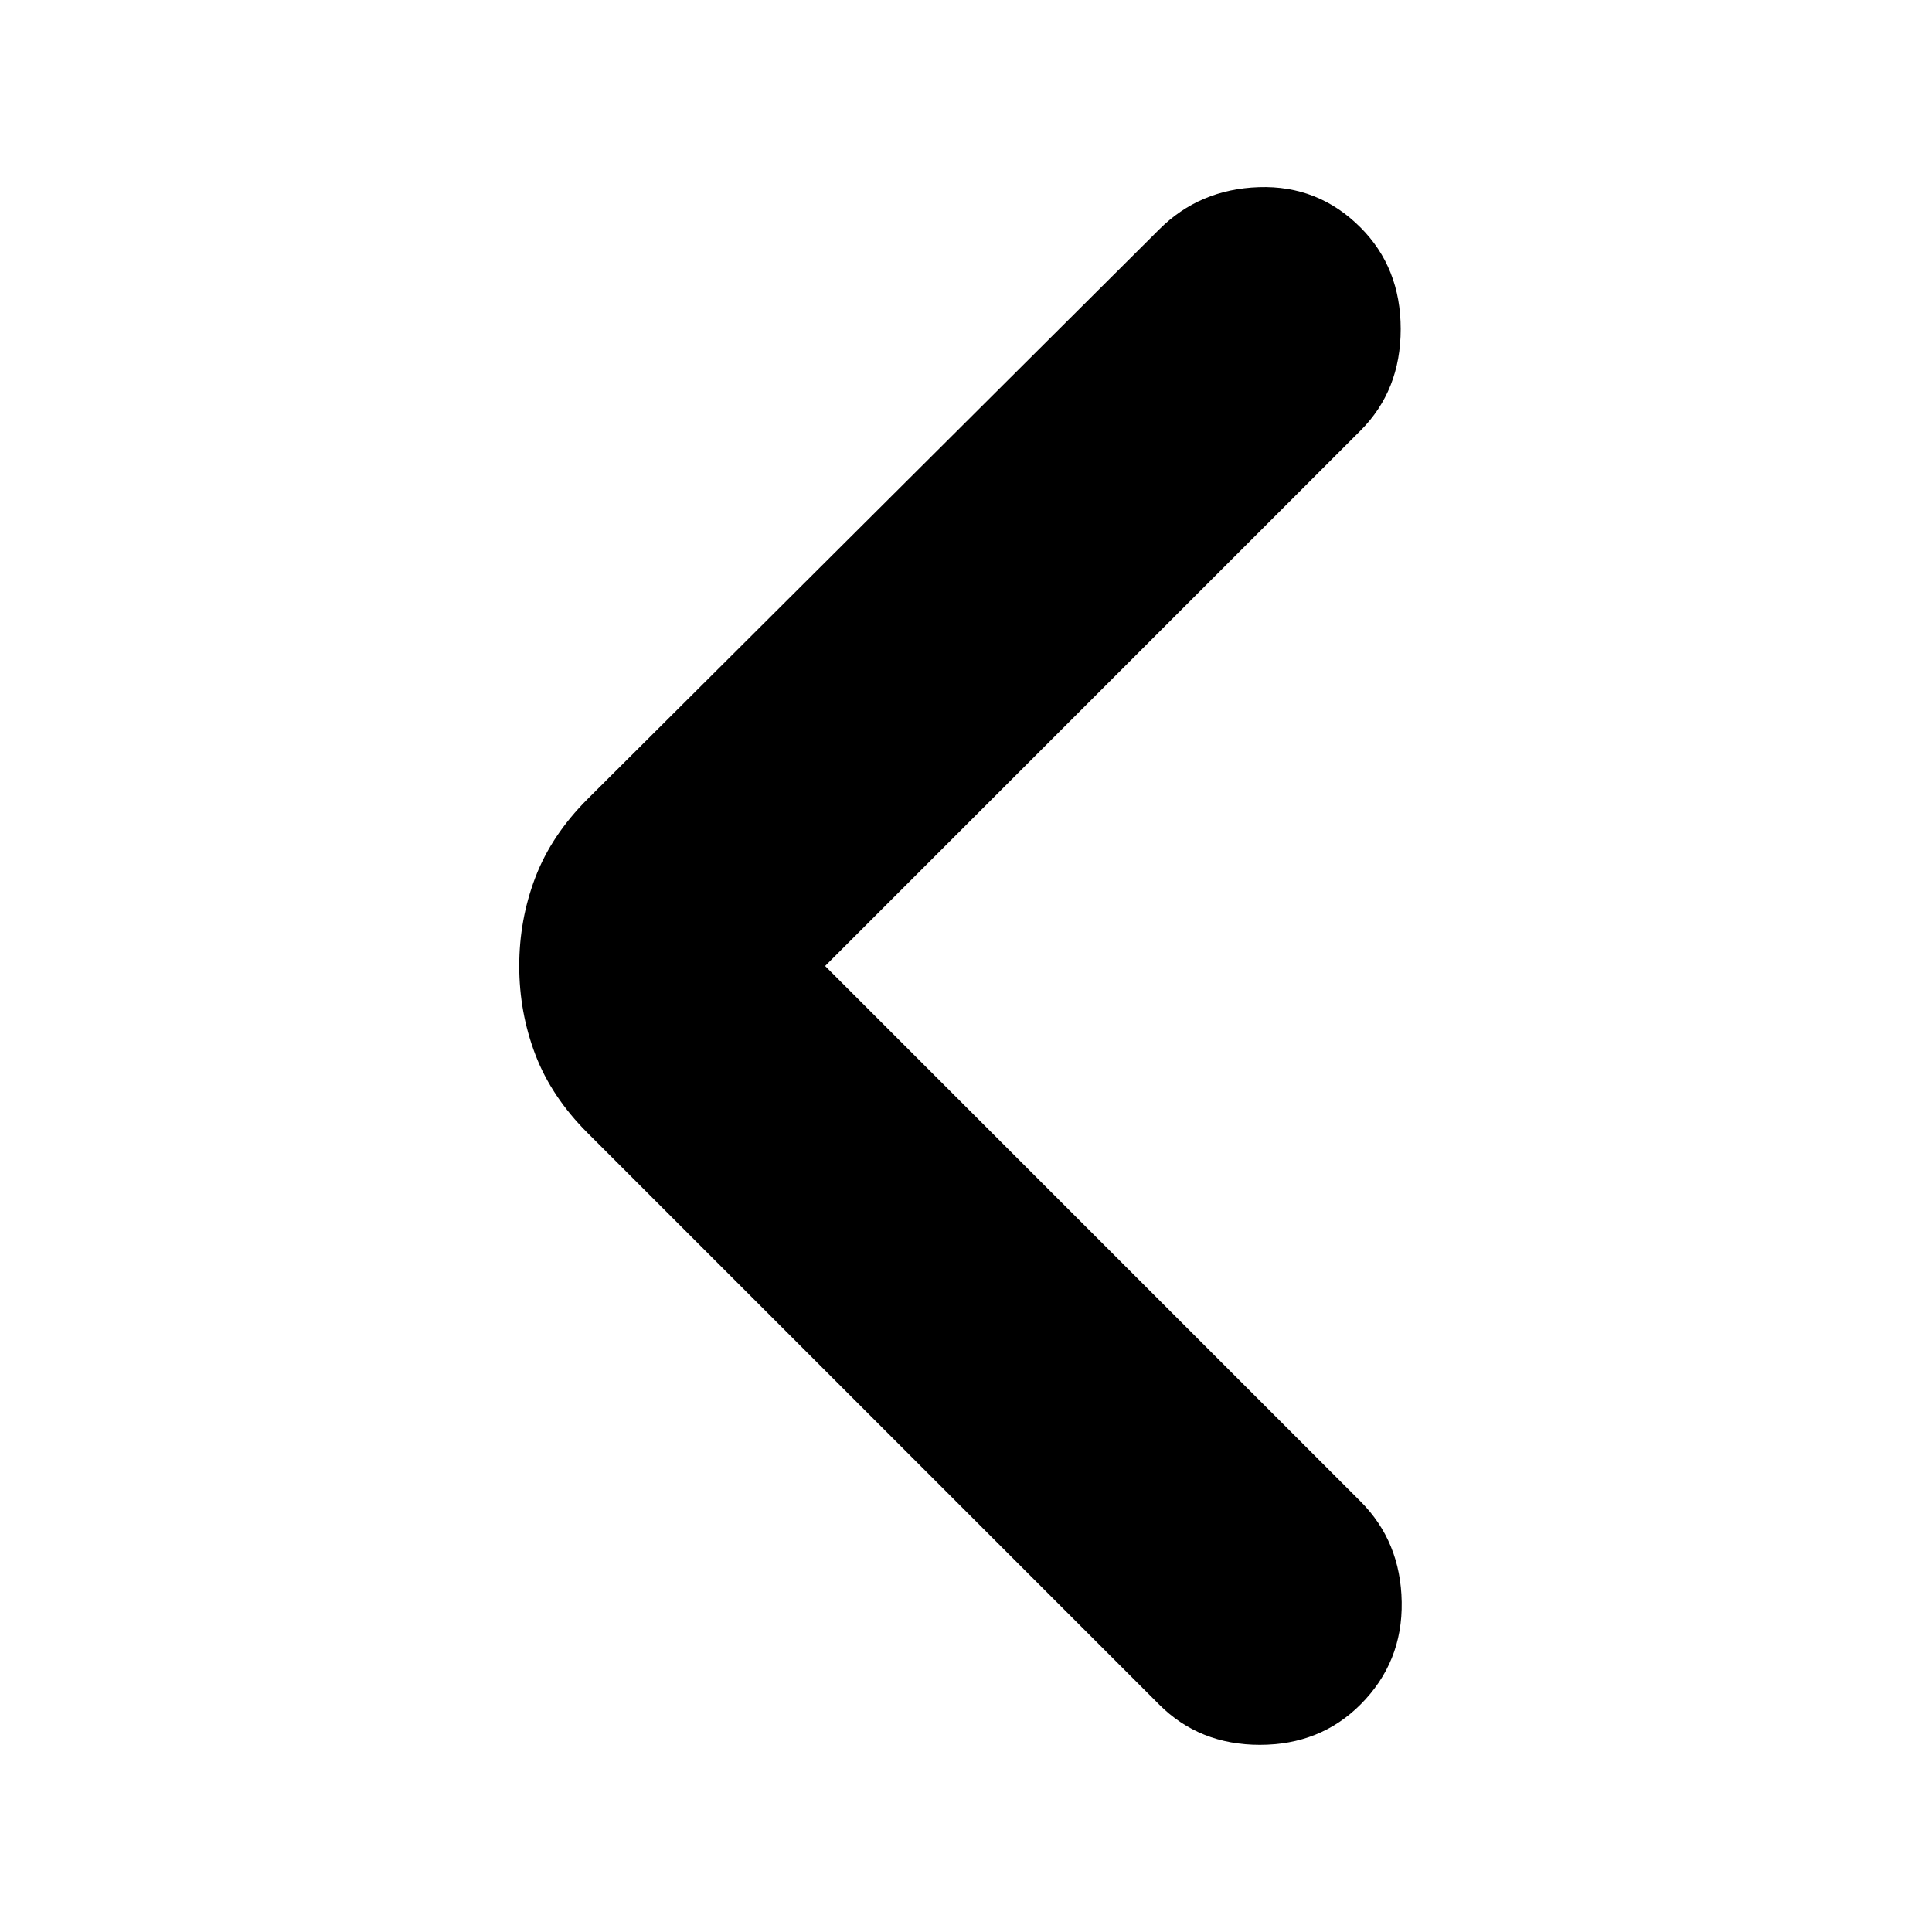 <svg xmlns="http://www.w3.org/2000/svg" height="20" viewBox="0 -960 960 960" width="20"><path d="m410-480 266 266q20 20 20.5 50T676-113q-20 20-50 20t-50-20L292-397q-18-18-26-39t-8-44q0-23 8-44t26-39l284-283q20-20 49.5-21t50.5 20q20 20 20 50.5T676-746L410-480Z"/></svg>